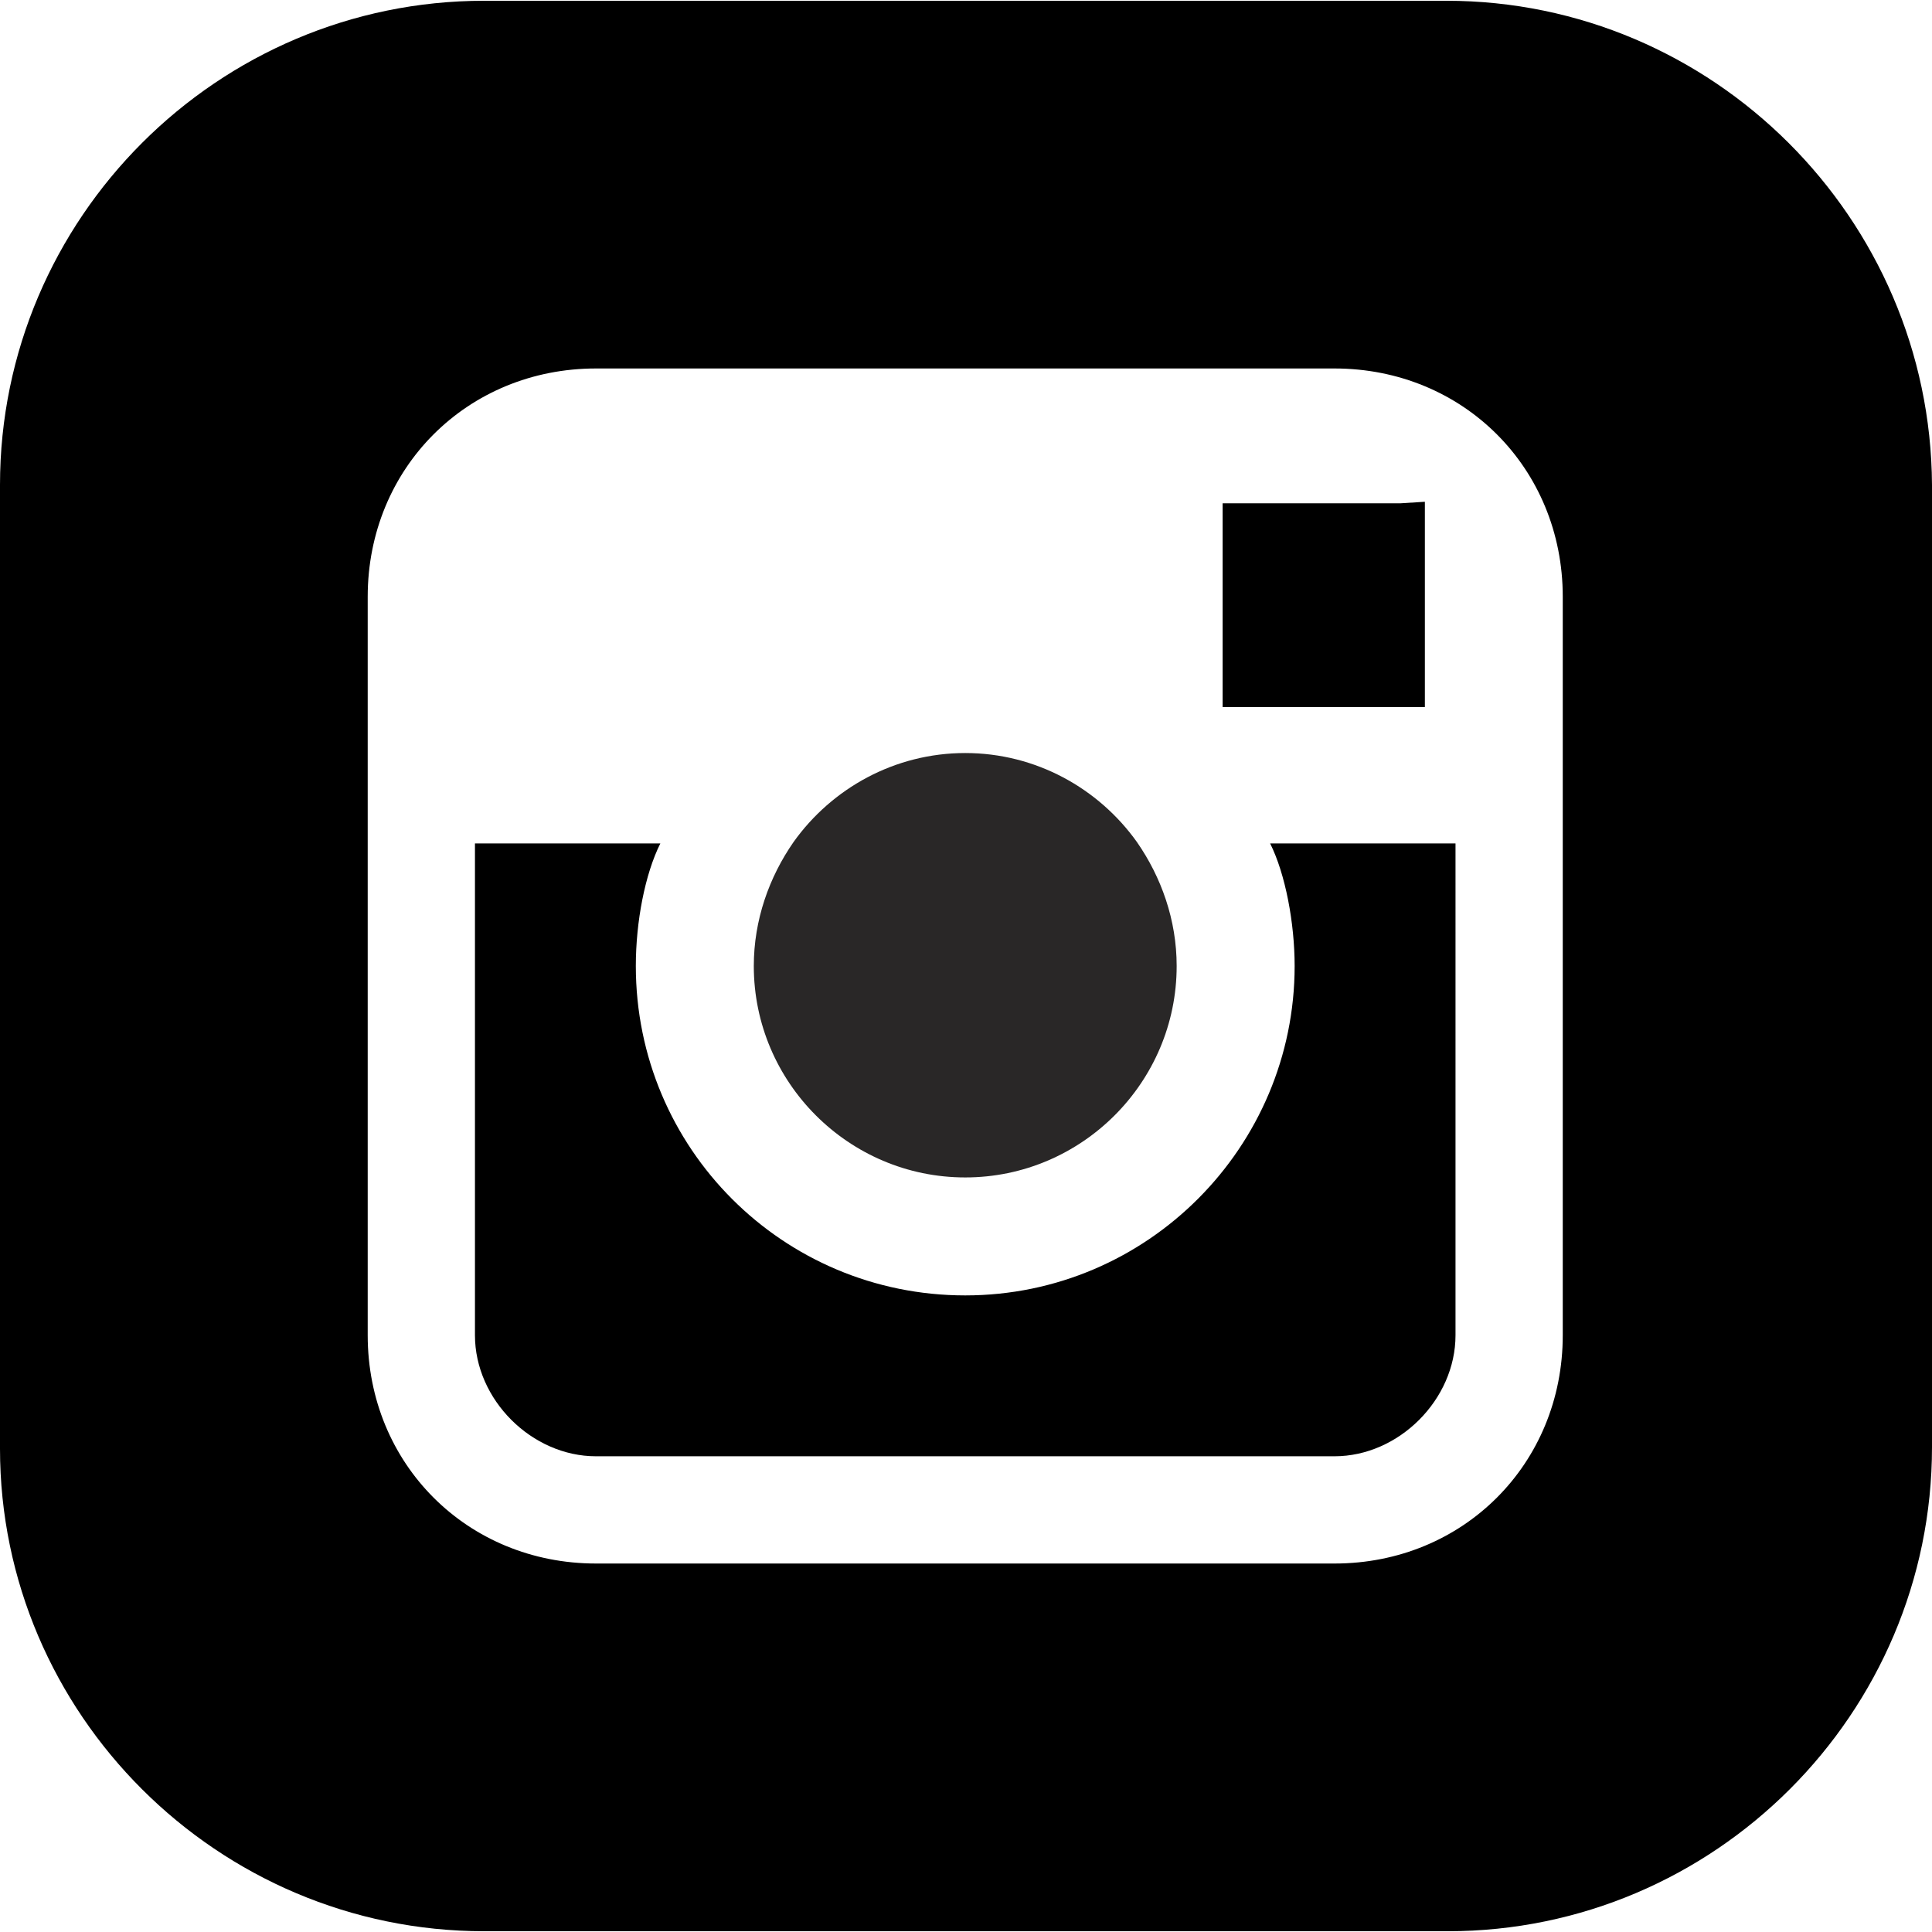 <?xml version="1.0" encoding="iso-8859-1"?>
<!-- Generator: Adobe Illustrator 19.0.0, SVG Export Plug-In . SVG Version: 6.00 Build 0)  -->
<svg version="1.1" width="40px" height="40px" id="Layer_1" xmlns="http://www.w3.org/2000/svg" xmlns:xlink="http://www.w3.org/1999/xlink" x="0px" y="0px"
	 viewBox="0 0 504.4 504.4" style="enable-background:new 0 0 504.4 504.4;" xml:space="preserve">
<g>
	<g>
		<path fill="#292727" d="M296.8,219.8c-10-14-26.4-23.2-44.8-23.2c-18.4,0-34.8,9.2-44.8,23.2c-6.4,9.2-10.4,20.4-10.4,32.4
			c0,30.4,24.8,55.2,55.2,55.2c30.4,0,55.2-24.8,55.2-55.2C307.2,240.2,303.2,229,296.8,219.8z"/>
	</g>
</g>
<g>
	<g>
		<path d="M331.6,220.2c4,8,6.4,20.8,6.4,32c0,47.2-38.4,86-86,86c-47.6,0-86-38.4-86-86c0-11.6,2.4-24,6.4-32H124v128.4
			c0,16.8,14.8,31.6,31.6,31.6h192.8c16.8,0,31.6-14.8,31.6-31.6V220.2H331.6z"/>
	</g>
</g>
<g>
	<g>
		<polygon points="365.6,131.4 319.2,131.4 319.2,184.6 372,184.6 372,138.2 372,131 		"/>
	</g>
</g>
<g>
	<g>
		<path d="M377.6,0.2H126.4C56.8,0.2,0,57,0,126.6v251.6c0,69.2,56.8,126,126.4,126H378c69.6,0,126.4-56.8,126.4-126.4V126.6
			C504,57,447.2,0.2,377.6,0.2z M408,219.8L408,219.8l0,128.8c0,33.6-26,59.6-59.6,59.6H155.6c-33.6,0-59.6-26-59.6-59.6V219.8v-64
			c0-33.6,26-59.6,59.6-59.6h192.8c33.6,0,59.6,26,59.6,59.6V219.8z"/>
	</g>
</g>
<g>
</g>
<g>
</g>
<g>
</g>
<g>
</g>
<g>
</g>
<g>
</g>
<g>
</g>
<g>
</g>
<g>
</g>
<g>
</g>
<g>
</g>
<g>
</g>
<g>
</g>
<g>
</g>
<g>
</g>
</svg>
